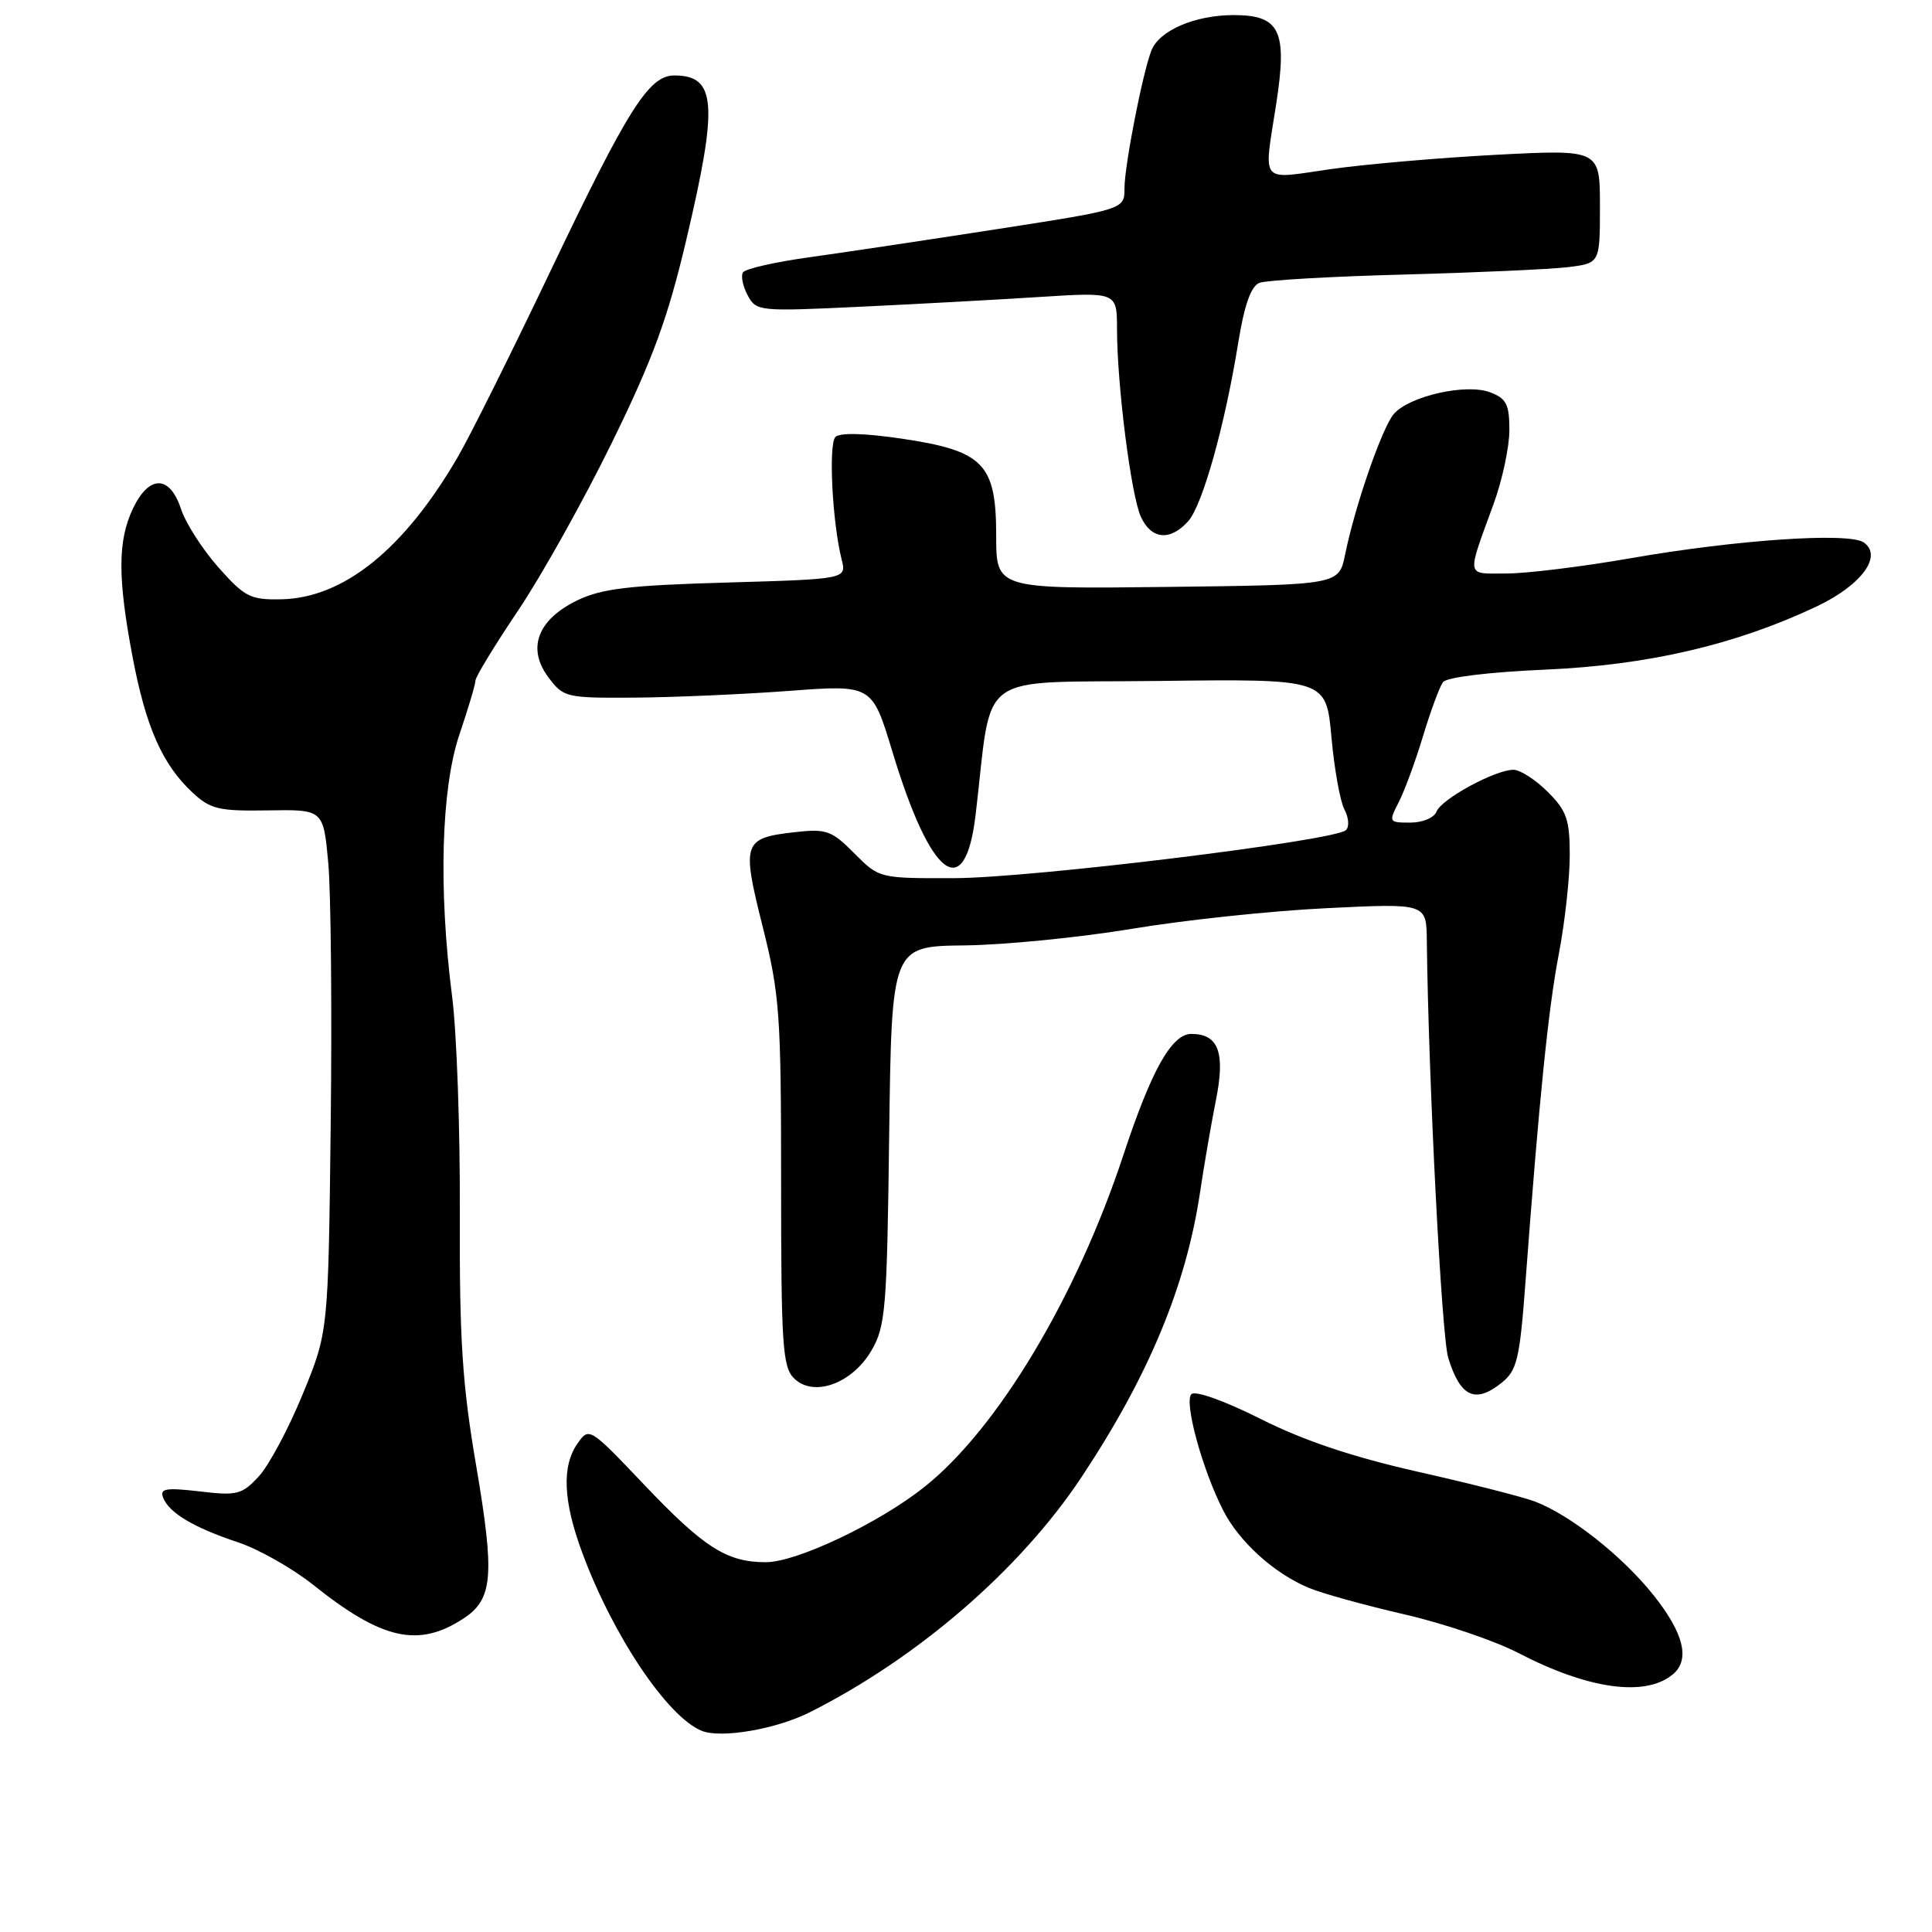<?xml version="1.0" encoding="UTF-8" standalone="no"?>
<!DOCTYPE svg PUBLIC "-//W3C//DTD SVG 1.1//EN" "http://www.w3.org/Graphics/SVG/1.1/DTD/svg11.dtd" >
<svg xmlns="http://www.w3.org/2000/svg" xmlns:xlink="http://www.w3.org/1999/xlink" version="1.1" viewBox="0 0 256 256">
 <g >
 <path fill="currentColor"
d=" M 107.25 226.91 C 121.62 219.69 135.18 207.97 143.29 195.75 C 152.19 182.35 157.16 170.40 159.01 158.00 C 159.54 154.43 160.49 148.92 161.12 145.76 C 162.38 139.47 161.46 137.00 157.86 137.00 C 155.26 137.00 152.58 141.77 148.87 153.00 C 142.66 171.84 132.19 189.31 122.50 197.02 C 116.46 201.83 105.56 207.00 101.48 207.00 C 96.29 207.00 93.27 205.07 85.24 196.61 C 78.14 189.14 78.05 189.09 76.53 191.26 C 74.42 194.27 74.61 198.88 77.14 205.71 C 81.20 216.71 88.45 227.53 93.00 229.35 C 95.57 230.37 102.81 229.13 107.25 226.91 Z  M 221.65 221.87 C 223.98 219.94 223.13 216.43 219.11 211.38 C 214.98 206.19 208.08 200.74 203.36 198.95 C 201.79 198.35 194.83 196.58 187.90 195.02 C 179.20 193.05 172.74 190.89 167.03 188.01 C 162.27 185.62 158.37 184.23 157.87 184.73 C 156.86 185.74 159.30 194.69 162.07 200.12 C 164.19 204.29 168.82 208.48 173.42 210.40 C 175.16 211.13 180.84 212.70 186.04 213.90 C 191.24 215.09 198.08 217.41 201.23 219.05 C 210.46 223.84 218.02 224.89 221.65 221.87 Z  M 61.43 214.45 C 65.31 211.91 65.57 208.78 63.11 194.30 C 61.25 183.42 60.87 177.54 60.93 160.87 C 60.98 149.74 60.52 136.78 59.91 132.07 C 58.08 117.79 58.46 104.45 60.89 97.28 C 62.05 93.86 63.00 90.67 63.00 90.18 C 63.00 89.70 65.54 85.52 68.65 80.90 C 71.76 76.28 77.35 66.27 81.08 58.65 C 86.49 47.61 88.49 42.17 90.93 31.81 C 95.19 13.77 94.92 10.00 89.35 10.00 C 85.98 10.00 83.22 14.37 72.90 36.00 C 67.78 46.73 62.29 57.75 60.69 60.50 C 53.58 72.75 45.55 79.24 37.28 79.41 C 33.17 79.49 32.43 79.11 28.94 75.18 C 26.84 72.81 24.60 69.32 23.98 67.43 C 22.49 62.92 19.75 62.90 17.61 67.40 C 15.59 71.67 15.58 76.55 17.57 87.07 C 19.33 96.35 21.52 101.30 25.49 105.00 C 27.88 107.23 28.98 107.49 35.52 107.38 C 42.85 107.26 42.85 107.26 43.50 114.38 C 43.85 118.30 44.00 133.88 43.82 149.00 C 43.50 176.50 43.50 176.50 40.10 184.76 C 38.24 189.30 35.62 194.20 34.28 195.64 C 32.06 198.04 31.40 198.21 26.46 197.62 C 21.99 197.10 21.15 197.24 21.61 198.43 C 22.39 200.46 25.66 202.41 31.50 204.35 C 34.25 205.26 38.75 207.81 41.50 210.00 C 50.63 217.30 55.45 218.37 61.43 214.45 Z  M 199.03 183.18 C 201.02 181.57 201.38 180.01 202.13 169.93 C 203.95 145.59 205.15 133.73 206.55 126.42 C 207.35 122.24 208.00 116.35 208.00 113.34 C 208.00 108.60 207.60 107.44 205.08 104.92 C 203.47 103.32 201.43 102.00 200.54 102.00 C 198.12 102.00 190.98 105.88 190.34 107.55 C 190.03 108.36 188.50 109.00 186.87 109.00 C 184.01 109.00 183.98 108.94 185.36 106.25 C 186.13 104.74 187.58 100.80 188.57 97.50 C 189.57 94.20 190.75 91.00 191.20 90.39 C 191.67 89.74 197.23 89.06 204.75 88.73 C 218.42 88.13 229.96 85.44 240.71 80.36 C 246.66 77.54 249.53 73.64 246.94 71.87 C 244.96 70.51 230.05 71.52 216.00 73.98 C 209.68 75.08 202.31 75.99 199.63 75.99 C 194.17 76.00 194.30 76.69 197.91 66.77 C 199.06 63.63 200.00 59.23 200.00 57.00 C 200.00 53.57 199.61 52.80 197.44 51.98 C 194.28 50.78 186.76 52.47 184.69 54.85 C 183.15 56.63 179.54 67.02 178.23 73.50 C 177.41 77.50 177.41 77.50 154.71 77.77 C 132.00 78.04 132.00 78.04 132.00 70.97 C 132.00 61.45 130.33 59.74 119.52 58.13 C 114.59 57.40 111.29 57.31 110.70 57.90 C 109.76 58.84 110.28 69.18 111.52 74.12 C 112.18 76.73 112.18 76.73 96.29 77.19 C 83.27 77.56 79.68 78.00 76.45 79.57 C 71.21 82.13 69.80 85.92 72.67 89.75 C 74.66 92.42 75.01 92.50 84.11 92.44 C 89.28 92.40 98.46 92.00 104.53 91.55 C 115.56 90.72 115.56 90.72 118.25 99.61 C 123.32 116.36 127.86 119.81 129.27 107.99 C 131.59 88.52 128.83 90.53 153.61 90.23 C 175.72 89.96 175.72 89.96 176.42 97.65 C 176.80 101.88 177.58 106.22 178.15 107.28 C 178.72 108.34 178.81 109.57 178.34 110.00 C 176.84 111.41 136.78 116.32 126.50 116.36 C 116.50 116.39 116.50 116.39 113.20 113.07 C 110.20 110.05 109.50 109.80 105.37 110.26 C 98.45 111.04 98.25 111.60 101.05 122.75 C 103.31 131.76 103.50 134.35 103.50 156.71 C 103.50 178.14 103.69 181.12 105.20 182.62 C 107.76 185.19 112.87 183.38 115.46 178.97 C 117.34 175.77 117.53 173.53 117.82 150.44 C 118.15 125.38 118.15 125.38 127.82 125.27 C 133.15 125.21 143.12 124.21 150.00 123.07 C 156.88 121.92 168.46 120.69 175.75 120.34 C 189.00 119.69 189.00 119.69 189.06 124.59 C 189.28 143.23 191.02 177.09 191.90 179.93 C 193.52 185.15 195.49 186.04 199.03 183.18 Z  M 157.42 69.09 C 159.34 66.97 162.30 56.40 164.09 45.31 C 164.89 40.38 165.77 37.92 166.88 37.48 C 167.77 37.13 176.38 36.63 186.00 36.38 C 195.62 36.12 205.41 35.68 207.75 35.40 C 212.00 34.88 212.00 34.88 212.00 27.34 C 212.00 19.80 212.00 19.80 198.25 20.51 C 190.69 20.91 180.79 21.77 176.25 22.42 C 166.81 23.78 167.43 24.53 169.10 13.80 C 170.61 4.07 169.62 2.00 163.47 2.00 C 158.32 2.00 153.58 4.05 152.56 6.71 C 151.38 9.76 149.00 21.98 149.00 24.94 C 149.00 27.74 149.00 27.74 132.25 30.34 C 123.04 31.77 111.78 33.46 107.24 34.09 C 102.69 34.72 98.73 35.62 98.44 36.10 C 98.15 36.57 98.43 37.94 99.07 39.13 C 100.20 41.25 100.57 41.28 113.87 40.65 C 121.36 40.30 132.11 39.71 137.75 39.35 C 148.00 38.70 148.00 38.70 148.01 43.60 C 148.02 51.06 149.87 65.62 151.17 68.47 C 152.54 71.48 155.03 71.73 157.42 69.09 Z "/>
</g>
</svg>